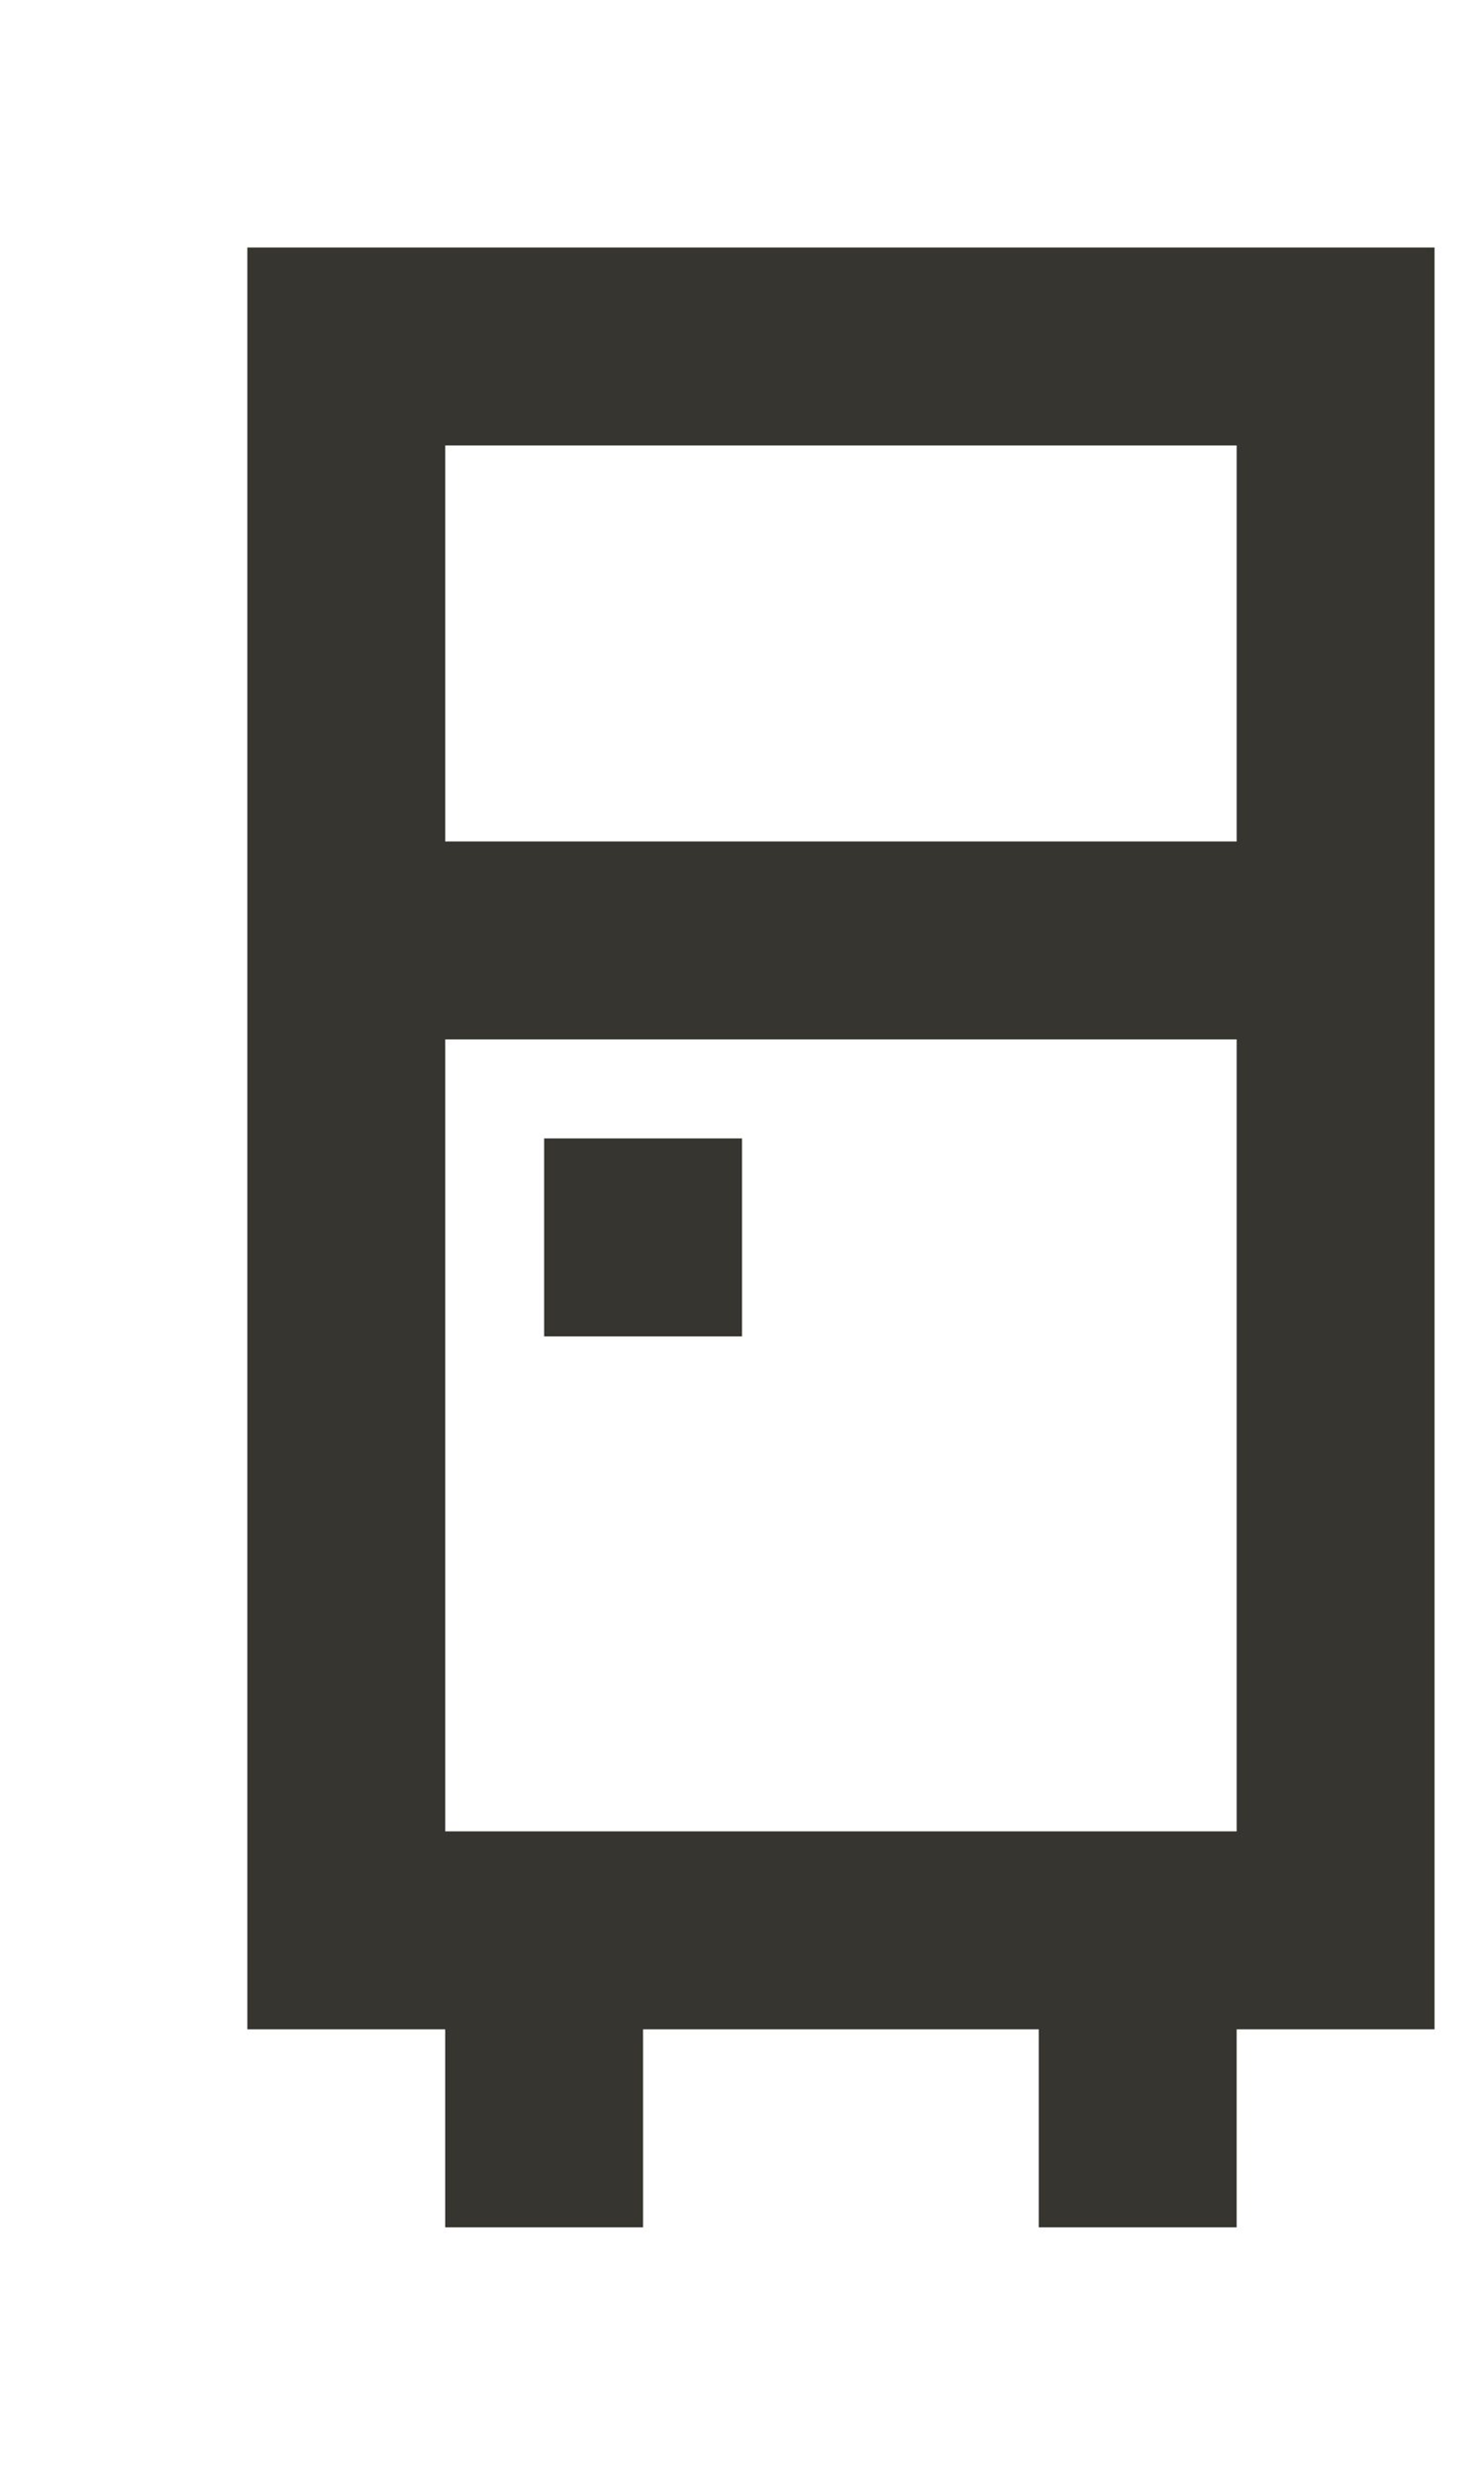 <!-- Generated by IcoMoon.io -->
<svg version="1.1" xmlns="http://www.w3.org/2000/svg" width="24" height="40" viewBox="0 0 24 40">
<title>mp-refrigerator-</title>
<path fill="#37352f" d="M8.8 21.6v-3.2h3.2v3.2h-3.2zM7.2 13.6v-6.4h12.8v6.4h-12.8zM7.2 29.6v-12.8h12.8v12.8h-12.8zM4 4v28.8h3.2v3.2h3.2v-3.2h6.4v3.2h3.2v-3.2h3.2v-28.8h-19.2z"></path>
</svg>
